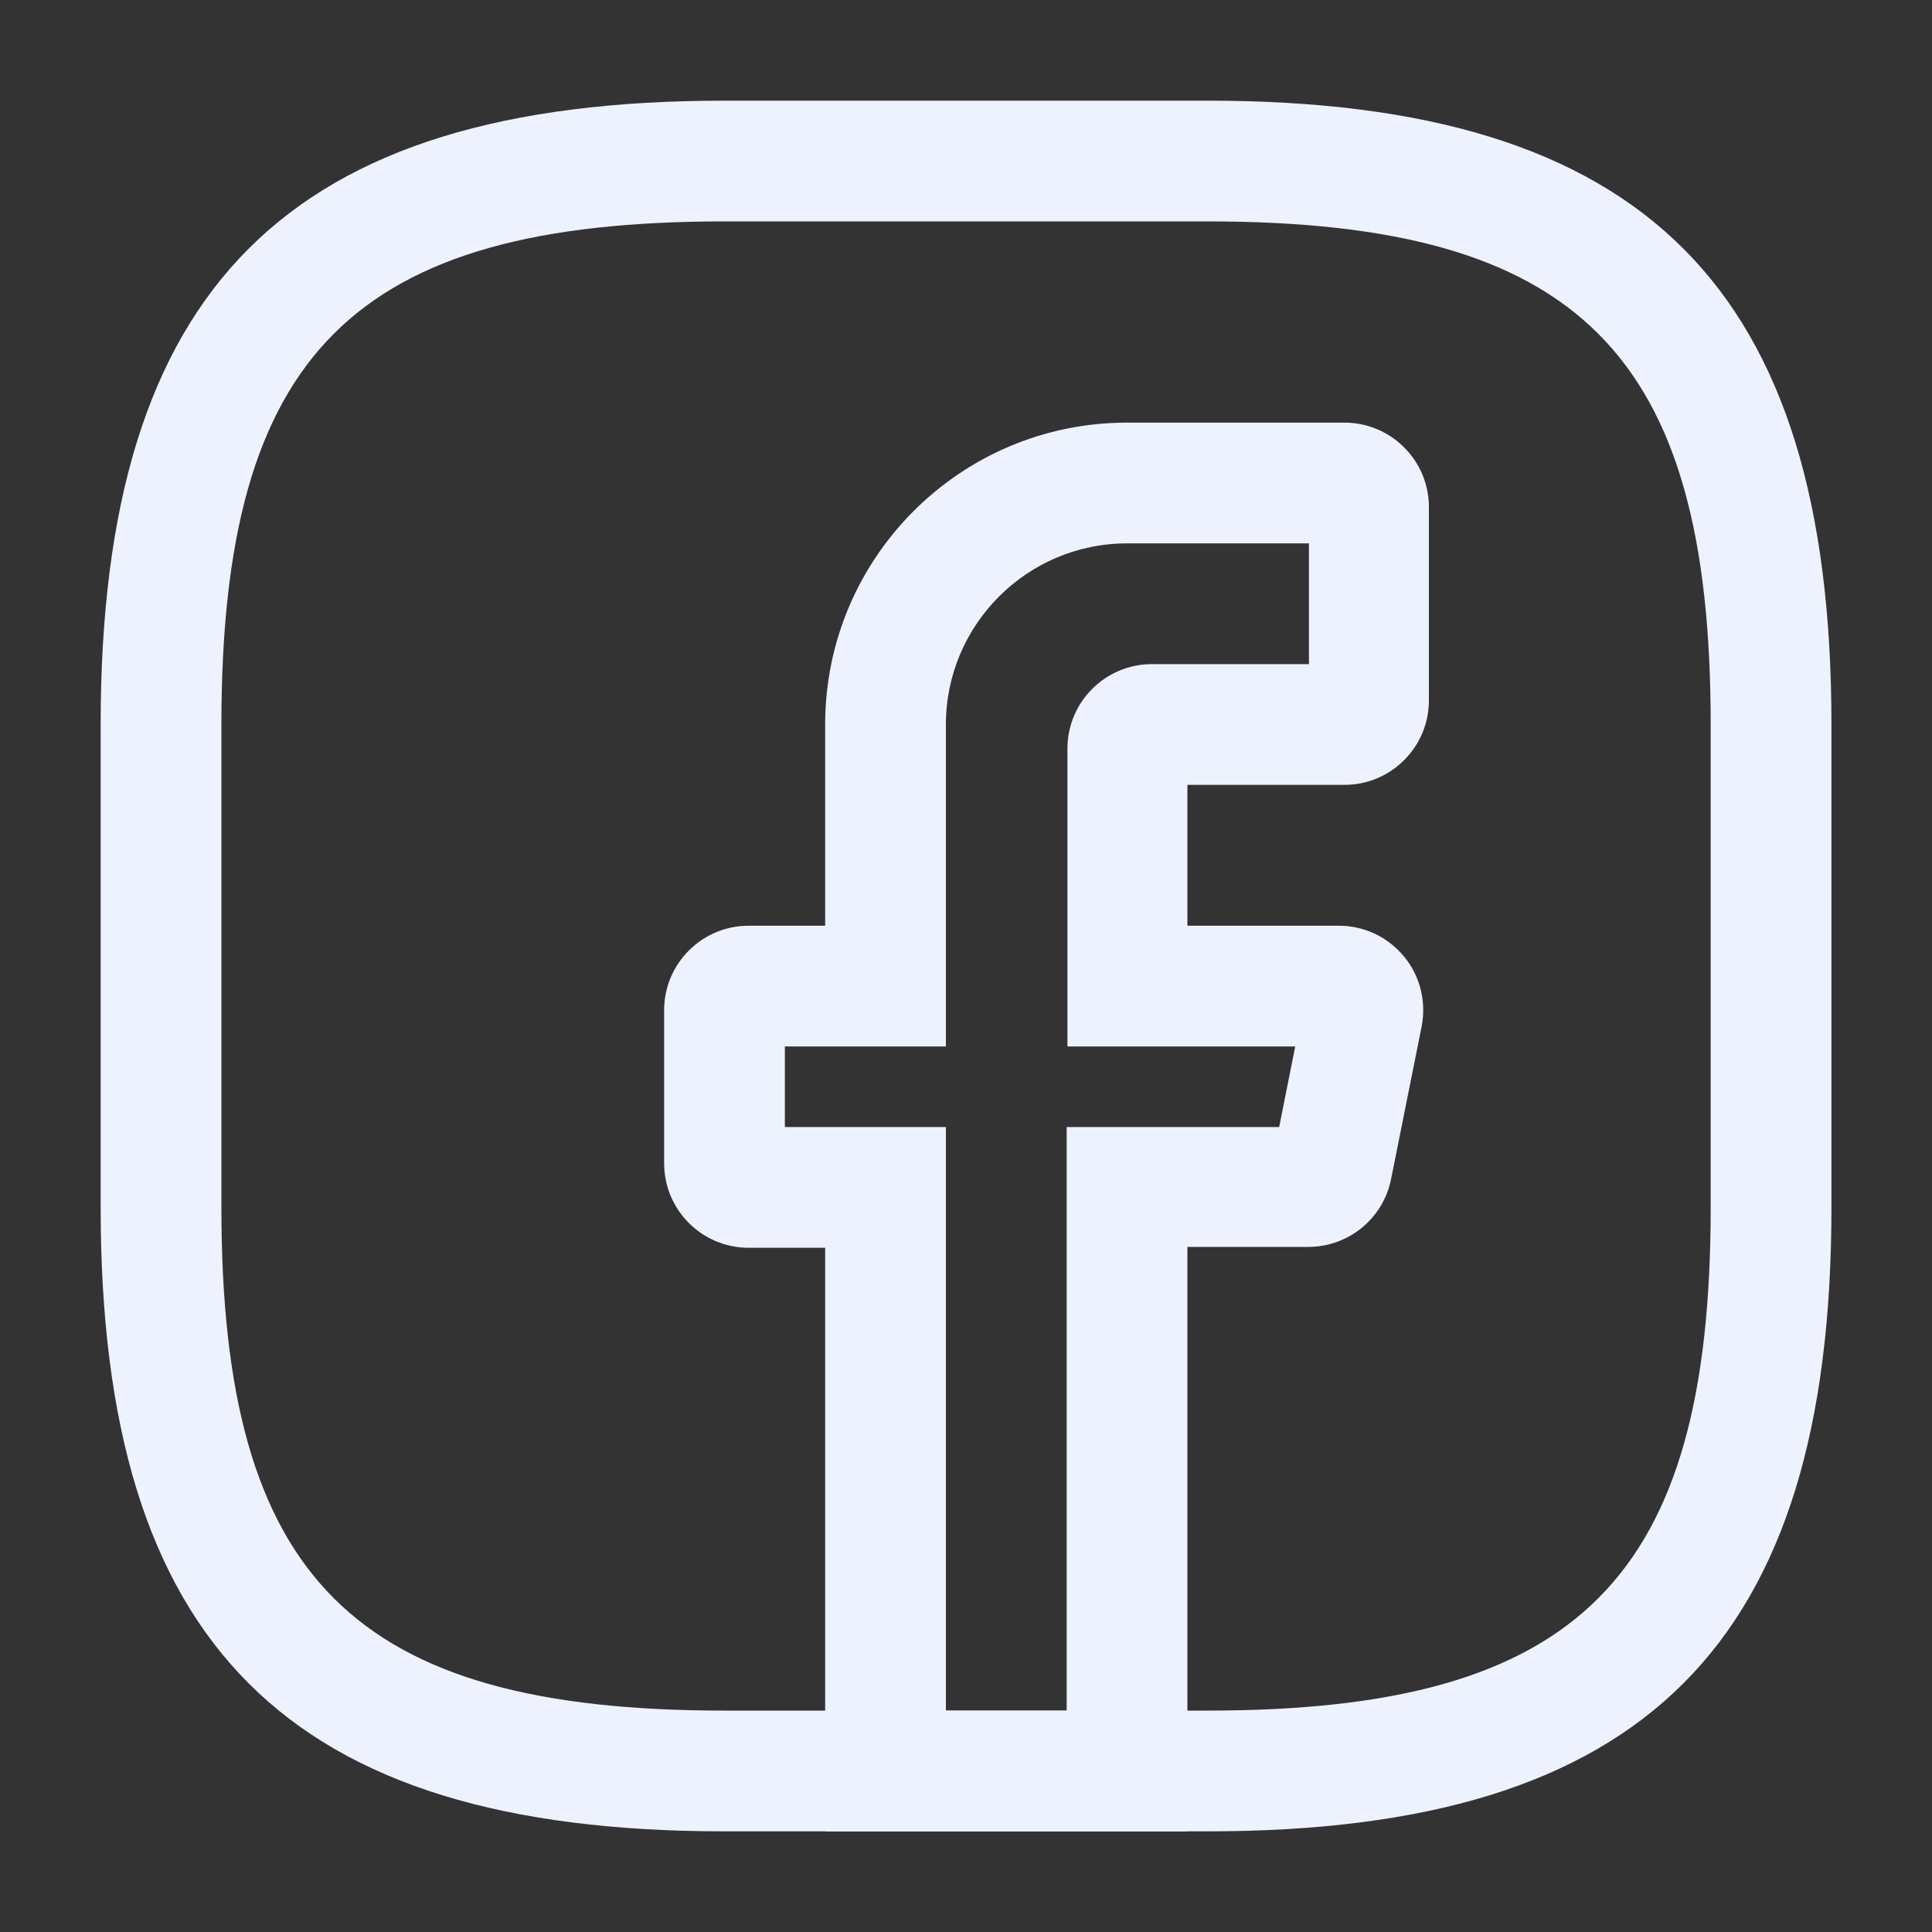 <svg width="20" height="20" viewBox="0 0 20 20" fill="none" xmlns="http://www.w3.org/2000/svg">
<rect x="0" y="0" width="20" height="20" fill="#333333" stroke="none"/>
<g id="vuesax/outline/facebook">
<g id="facebook">
<path id="Vector" d="M12.292 18.958H8.542V12.917H7.75C7.267 12.917 6.875 12.525 6.875 12.042V10.458C6.875 9.975 7.267 9.583 7.75 9.583H8.542V7.5C8.542 5.775 9.942 4.375 11.667 4.375H13.917C14.4 4.375 14.792 4.767 14.792 5.25V7.25C14.792 7.733 14.4 8.125 13.917 8.125H12.292V9.583H13.858C14.125 9.583 14.367 9.7 14.533 9.9C14.7 10.1 14.767 10.367 14.717 10.625L14.4 12.208C14.317 12.617 13.958 12.908 13.542 12.908H12.292V18.958ZM9.792 17.708H11.042V11.667H13.242L13.408 10.833H11.05V7.75C11.05 7.267 11.442 6.875 11.925 6.875H13.55V5.625H11.667C10.633 5.625 9.792 6.467 9.792 7.5V10.833H8.125V11.667H9.792V17.708Z" fill="#EEF2FE"/>
<path id="Vector_2" d="M12.5 18.958H7.5C2.975 18.958 1.042 17.025 1.042 12.5V7.5C1.042 2.975 2.975 1.042 7.5 1.042H12.5C17.025 1.042 18.959 2.975 18.959 7.5V12.5C18.959 17.025 17.025 18.958 12.5 18.958ZM7.5 2.292C3.659 2.292 2.292 3.658 2.292 7.5V12.5C2.292 16.342 3.659 17.708 7.5 17.708H12.5C16.342 17.708 17.709 16.342 17.709 12.5V7.5C17.709 3.658 16.342 2.292 12.5 2.292H7.5Z" fill="#EEF2FE"/>
</g>
</g>
</svg>
